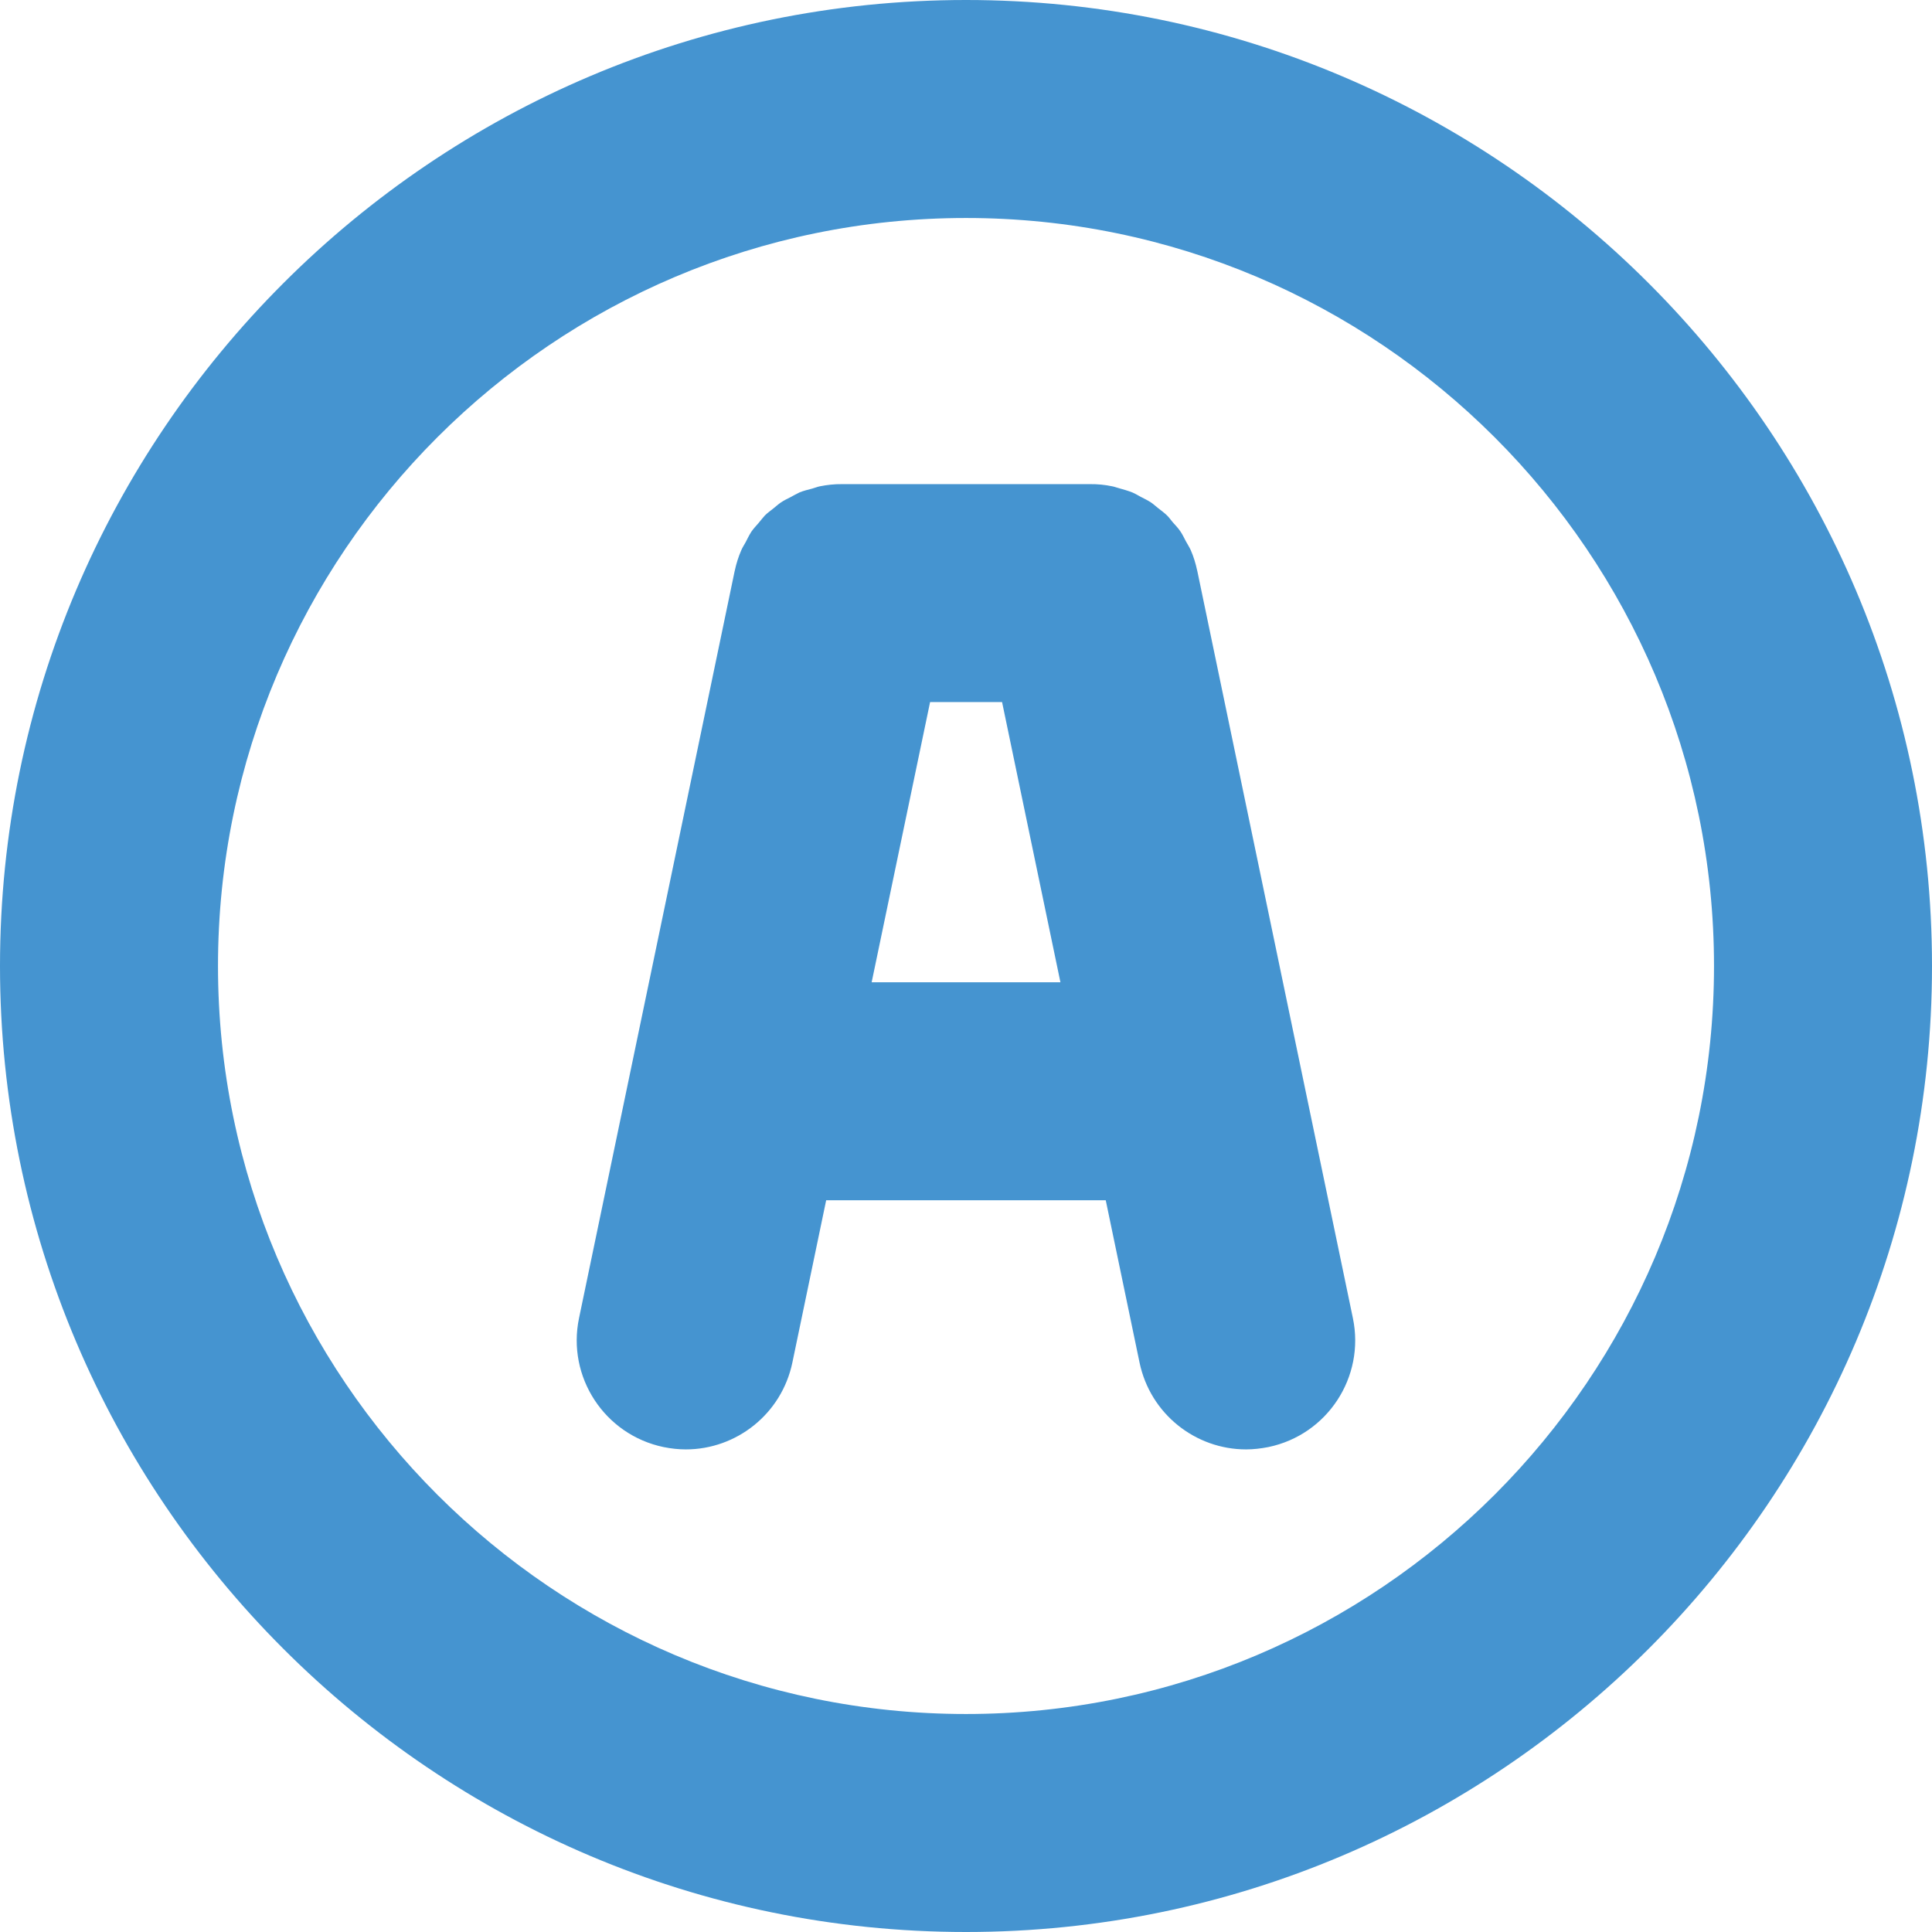 <?xml version="1.0" encoding="utf-8"?>
<!-- Generator: Adobe Illustrator 14.0.0, SVG Export Plug-In  -->
<!DOCTYPE svg PUBLIC "-//W3C//DTD SVG 1.1//EN" "http://www.w3.org/Graphics/SVG/1.1/DTD/svg11.dtd">
<svg version="1.1"
	 xmlns="http://www.w3.org/2000/svg" xmlns:xlink="http://www.w3.org/1999/xlink" xmlns:a="http://ns.adobe.com/AdobeSVGViewerExtensions/3.0/"
	 x="0px" y="0px" width="100%" height="100%" viewBox="0 0 24 24" enable-background="new 0 0 24 24" xml:space="preserve">
<defs>
</defs>
<path fill="#4594d0" transform="rotate({angle}, 12, 12)" d="M12,0C5.384,0,0,5.384,0,12s5.384,12,12,12s12-5.384,12-12S18.616,0,12,0z
	 M12,21.292c-5.124,0-9.292-4.168-9.292-9.292S6.876,2.708,12,2.708
	S21.292,6.876,21.292,12S17.124,21.292,12,21.292z M14.874,7.096
	c0,0,0-0.003-0.001-0.005l0,0c0-0.002-0.001-0.003-0.001-0.003
	c-0.019-0.089-0.045-0.174-0.08-0.254c-0.018-0.039-0.041-0.074-0.061-0.111
	c-0.021-0.039-0.04-0.081-0.065-0.118c-0.028-0.043-0.064-0.08-0.099-0.119
	c-0.022-0.026-0.043-0.057-0.068-0.081c-0.034-0.035-0.076-0.063-0.115-0.095
	c-0.029-0.022-0.056-0.049-0.087-0.069c-0.04-0.026-0.083-0.047-0.126-0.069
	c-0.034-0.018-0.067-0.039-0.103-0.054c-0.055-0.022-0.11-0.037-0.166-0.053
	c-0.029-0.007-0.057-0.019-0.086-0.024c-0.089-0.019-0.182-0.028-0.275-0.027
	h-3.081c-0.094-0.001-0.186,0.009-0.275,0.027
	c-0.032,0.006-0.063,0.02-0.094,0.028C10.037,6.083,9.984,6.096,9.934,6.116
	C9.895,6.134,9.858,6.156,9.82,6.176C9.78,6.196,9.741,6.215,9.703,6.24
	C9.669,6.263,9.64,6.29,9.607,6.316C9.571,6.346,9.533,6.371,9.501,6.404
	C9.475,6.432,9.451,6.464,9.426,6.494c-0.031,0.036-0.064,0.07-0.091,0.109
	C9.307,6.646,9.286,6.69,9.264,6.733C9.245,6.768,9.224,6.799,9.209,6.834
	c-0.035,0.08-0.062,0.165-0.081,0.253c0,0,0,0.002,0,0.004l0,0
	C9.127,7.093,9.126,7.095,9.126,7.095l-1.933,9.279
	c-0.153,0.731,0.317,1.449,1.05,1.602c0.094,0.019,0.186,0.029,0.277,0.029
	c0.627,0,1.189-0.439,1.323-1.078l0.42-2.017h3.473l0.42,2.017
	c0.134,0.639,0.696,1.078,1.323,1.078c0.092,0,0.185-0.011,0.277-0.029
	c0.733-0.152,1.203-0.87,1.05-1.602L14.874,7.096z M10.828,12.202l0.726-3.481
	h0.894l0.725,3.481H10.828z"/>
</svg>
